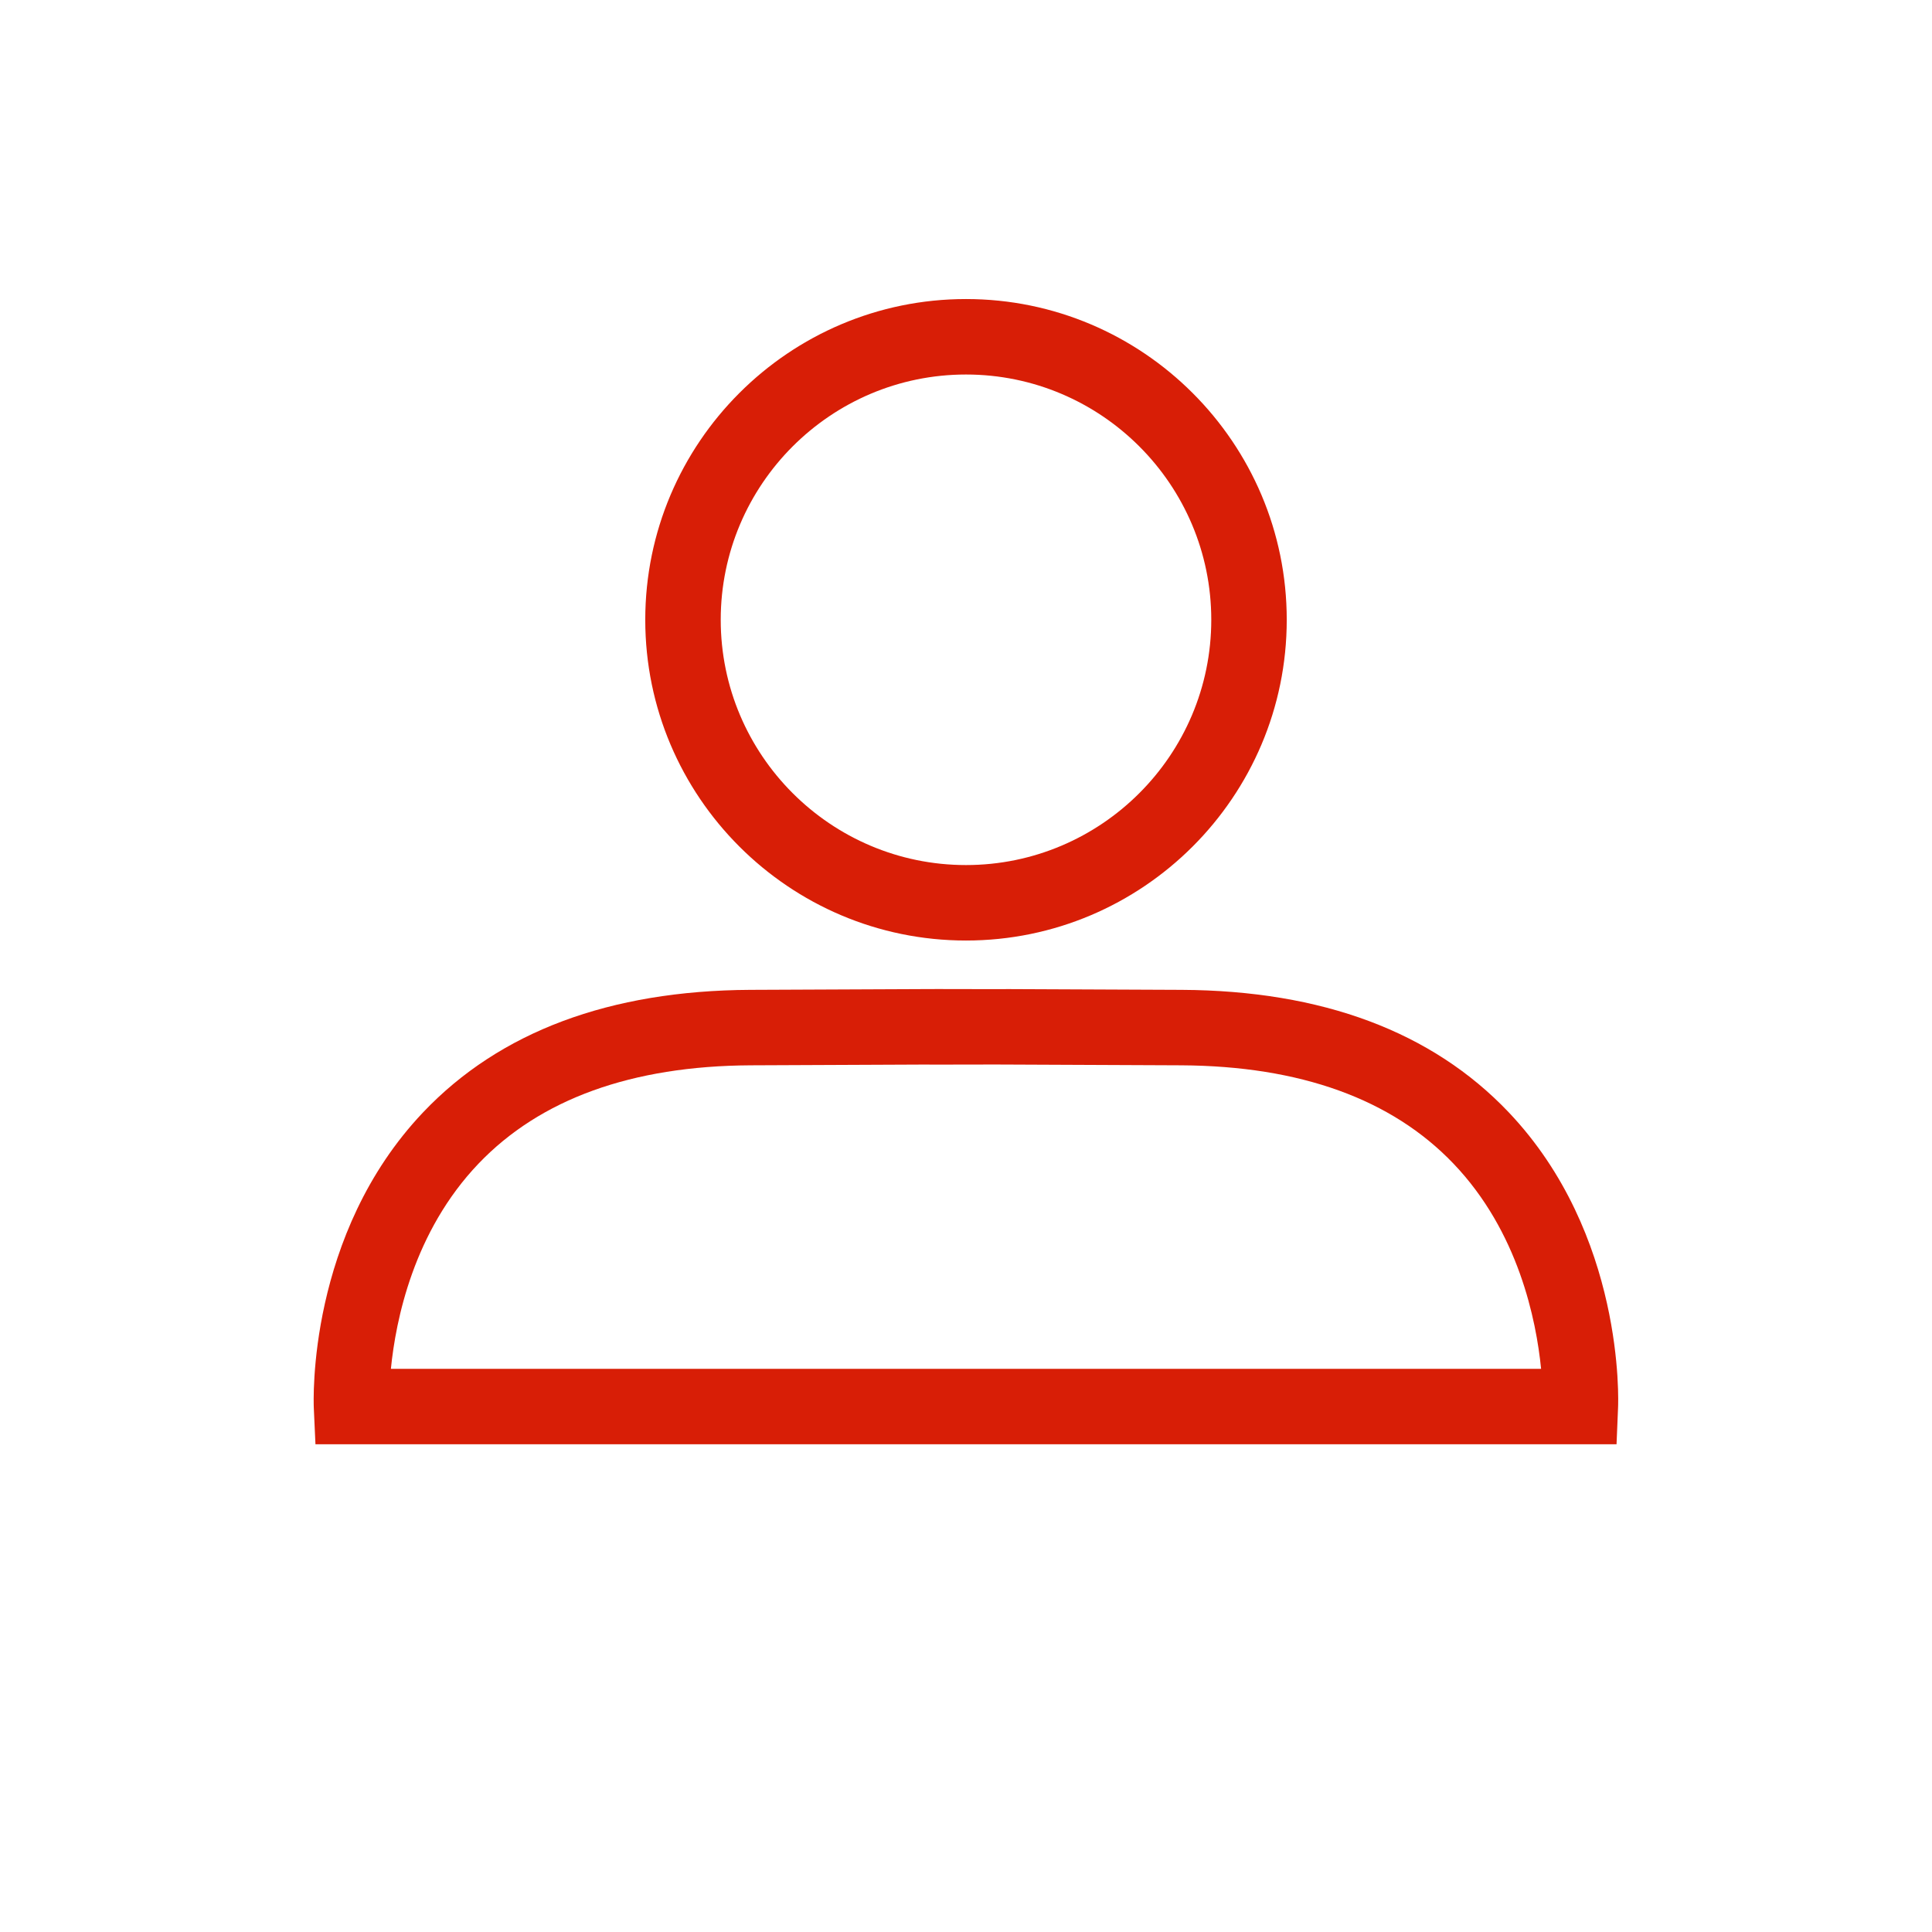 <?xml version="1.0" standalone="no"?><!DOCTYPE svg PUBLIC "-//W3C//DTD SVG 1.1//EN" "http://www.w3.org/Graphics/SVG/1.1/DTD/svg11.dtd"><svg class="icon" width="200px" height="200.00px" viewBox="0 0 1024 1024" version="1.1" xmlns="http://www.w3.org/2000/svg"><path fill="#d81e06" d="M512 498.5c-93.74 0-170-76.26-170-170s76.26-170 170-170 170 76.26 170 170-76.26 170-170 170z m0-300c-71.68 0-130 58.32-130 130s58.32 130 130 130 130-58.32 130-130-58.32-130-130-130zM856.8 765.5H167.2l-0.87-19.09c-0.17-3.73-3.47-92.21 58-156.93 40.52-42.64 98.82-64.45 173.28-64.84 41.34-0.21 70.43-0.34 91.55-0.4 3.22 0 9.79-0.07 22.83 0s19.55 0 22.77 0c21.12 0.06 50.21 0.19 91.55 0.4 74.46 0.39 132.76 22.2 173.28 64.84 61.51 64.72 58.21 153.2 58 156.93z m-649.61-40h609.62c-2.56-25.81-12-72.74-46.44-108.75-32.73-34.25-81.25-51.75-144.22-52.11-41.36-0.21-70.45-0.34-91.54-0.4h-0.16c-2.52 0-8.78-0.07-22.42 0s-20 0-22.48 0h-0.16c-21.09 0.06-50.18 0.19-91.54 0.4-63 0.33-111.49 17.86-144.22 52.11-34.4 36-43.88 82.92-46.44 108.75z" /></svg>